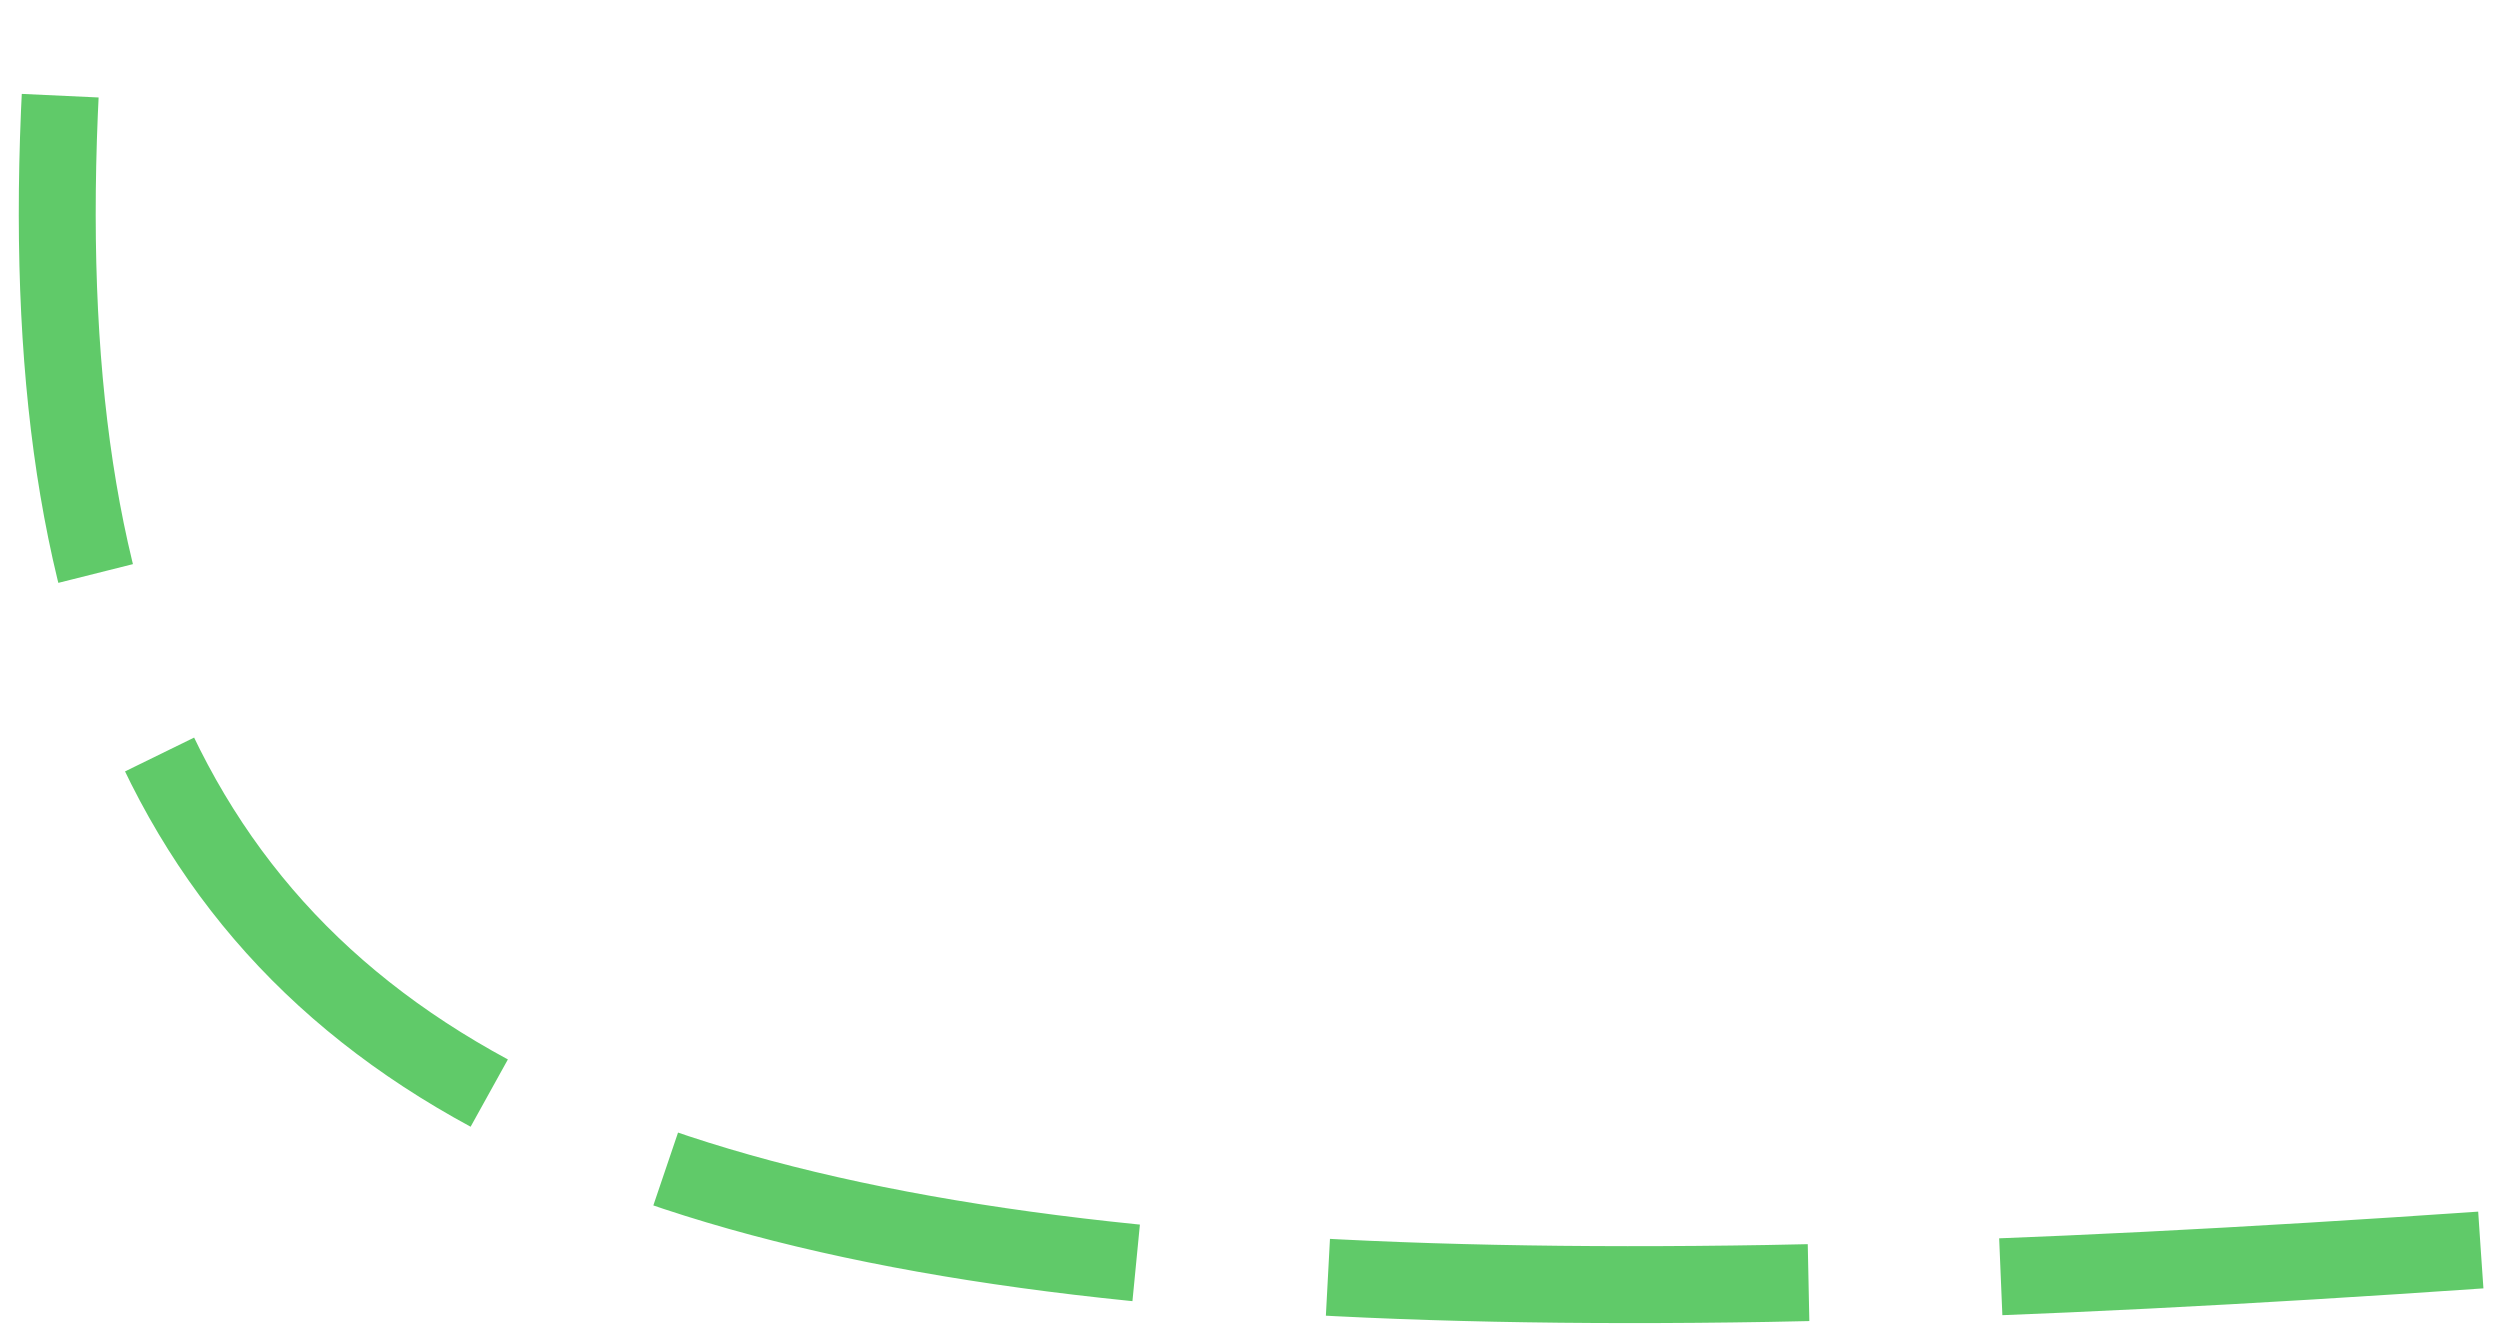 <svg width="130" height="69" viewBox="0 0 130 69" fill="none" xmlns="http://www.w3.org/2000/svg">
<path d="M129 65C32.416 71.689 -1.447 61.796 3.432 0.254" stroke="#60CA69" stroke-width="4" stroke-dasharray="25 10"/>
</svg>

